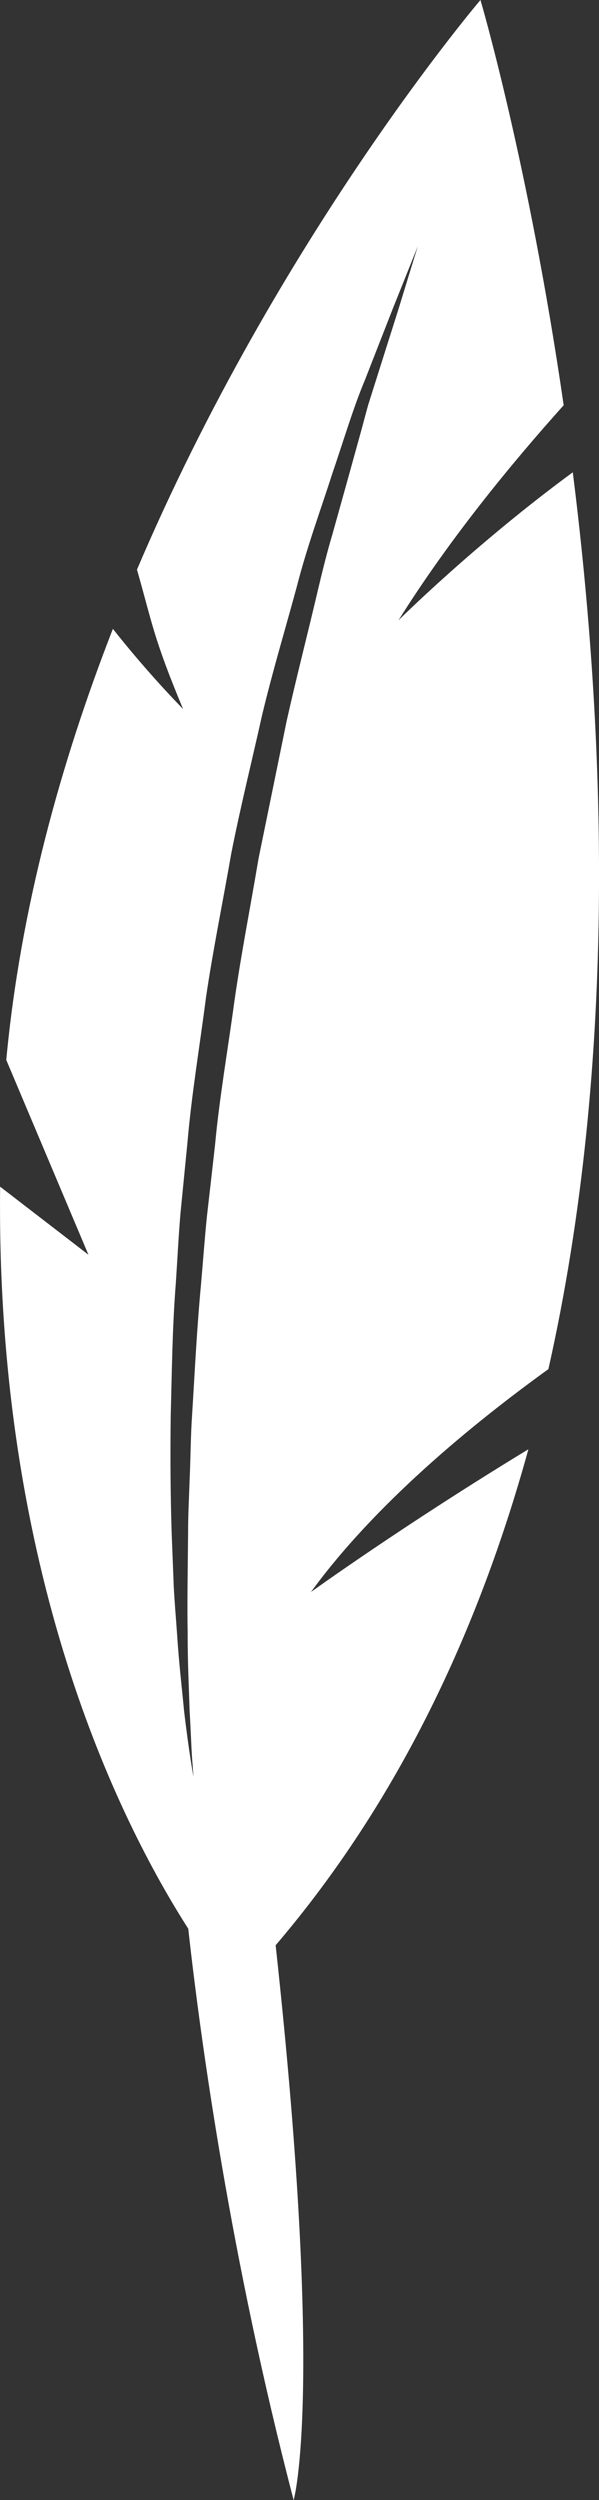 <svg version="1.1" id="图层_1" x="0px" y="0px" width="28.648px" height="119.548px" viewBox="0 0 28.648 119.548" enable-background="new 0 0 28.648 119.548" xml:space="preserve" xmlns="http://www.w3.org/2000/svg" xmlns:xlink="http://www.w3.org/1999/xlink" xmlns:xml="http://www.w3.org/XML/1998/namespace">
  <rect x="0" y="0" width="28.648" height="119.548" fill="#333333" stroke="none"/>
  <path fill="#FFFFFF" d="M22.979,0c0,0-9.647,11.311-16.428,27.237c0.748,2.619,0.783,3.256,2.204,6.664c0,0-1.625-1.635-3.356-3.83
	c-2.482,6.367-4.422,13.367-5.099,20.613l3.93,9.314l-4.224-3.254c-0.204,18.479,5.688,30.308,8.997,35.48
	c0.591,5.319,2.011,15.716,5.041,27.324c0,0,1.478-5.047-0.861-26.532c5.895-6.911,9.716-15.104,12.088-23.716
	c-5.965,3.626-10.4,6.826-10.4,6.826c3.062-4.207,7.699-8.019,11.357-10.659c3.338-14.861,2.715-30.574,1.166-42.883
	c-4.683,3.44-8.337,7.078-8.337,7.078c2.423-3.872,5.409-7.508,7.901-10.284C25.287,7.835,22.979,0,22.979,0z M19.043,14.831
	c-0.308,0.973-0.684,2.154-1.11,3.506c-0.107,0.338-0.217,0.688-0.33,1.046c-0.101,0.365-0.2,0.74-0.303,1.123
	c-0.213,0.769-0.434,1.574-0.669,2.417c-0.235,0.841-0.479,1.715-0.731,2.621c-0.269,0.901-0.501,1.846-0.73,2.817
	c-0.454,1.946-0.984,3.987-1.46,6.114c-0.436,2.132-0.887,4.337-1.345,6.578c-0.377,2.255-0.828,4.534-1.156,6.834
	c-0.31,2.3-0.714,4.592-0.925,6.869c-0.128,1.136-0.255,2.262-0.384,3.377c-0.114,1.113-0.192,2.219-0.288,3.305
	c-0.203,2.169-0.302,4.271-0.427,6.265c-0.068,0.997-0.067,1.971-0.11,2.91c-0.032,0.94-0.081,1.847-0.079,2.719
	c-0.017,1.745-0.047,3.345-0.021,4.764c-0.002,1.419,0.063,2.653,0.092,3.672c0.061,1.017,0.082,1.82,0.125,2.366
	c0.042,0.544,0.063,0.835,0.063,0.835s-0.217-1.147-0.454-3.18c-0.095-1.017-0.243-2.25-0.334-3.672
	c-0.049-0.711-0.116-1.467-0.158-2.265c-0.03-0.799-0.063-1.639-0.098-2.514c-0.057-1.755-0.072-3.656-0.046-5.666
	c0.056-2.008,0.071-4.131,0.244-6.318c0.074-1.096,0.127-2.21,0.222-3.335c0.11-1.124,0.223-2.26,0.336-3.406
	c0.198-2.298,0.588-4.607,0.886-6.929c0.342-2.315,0.815-4.609,1.208-6.879c0.447-2.26,0.998-4.463,1.472-6.602
	c0.511-2.133,1.124-4.165,1.65-6.106c0.496-1.947,1.16-3.731,1.693-5.401c0.567-1.659,1.02-3.2,1.573-4.516
	c0.518-1.326,0.969-2.481,1.342-3.433c0.759-1.896,1.193-2.979,1.193-2.979S19.64,12.878,19.043,14.831z" class="color c1"/>
</svg>